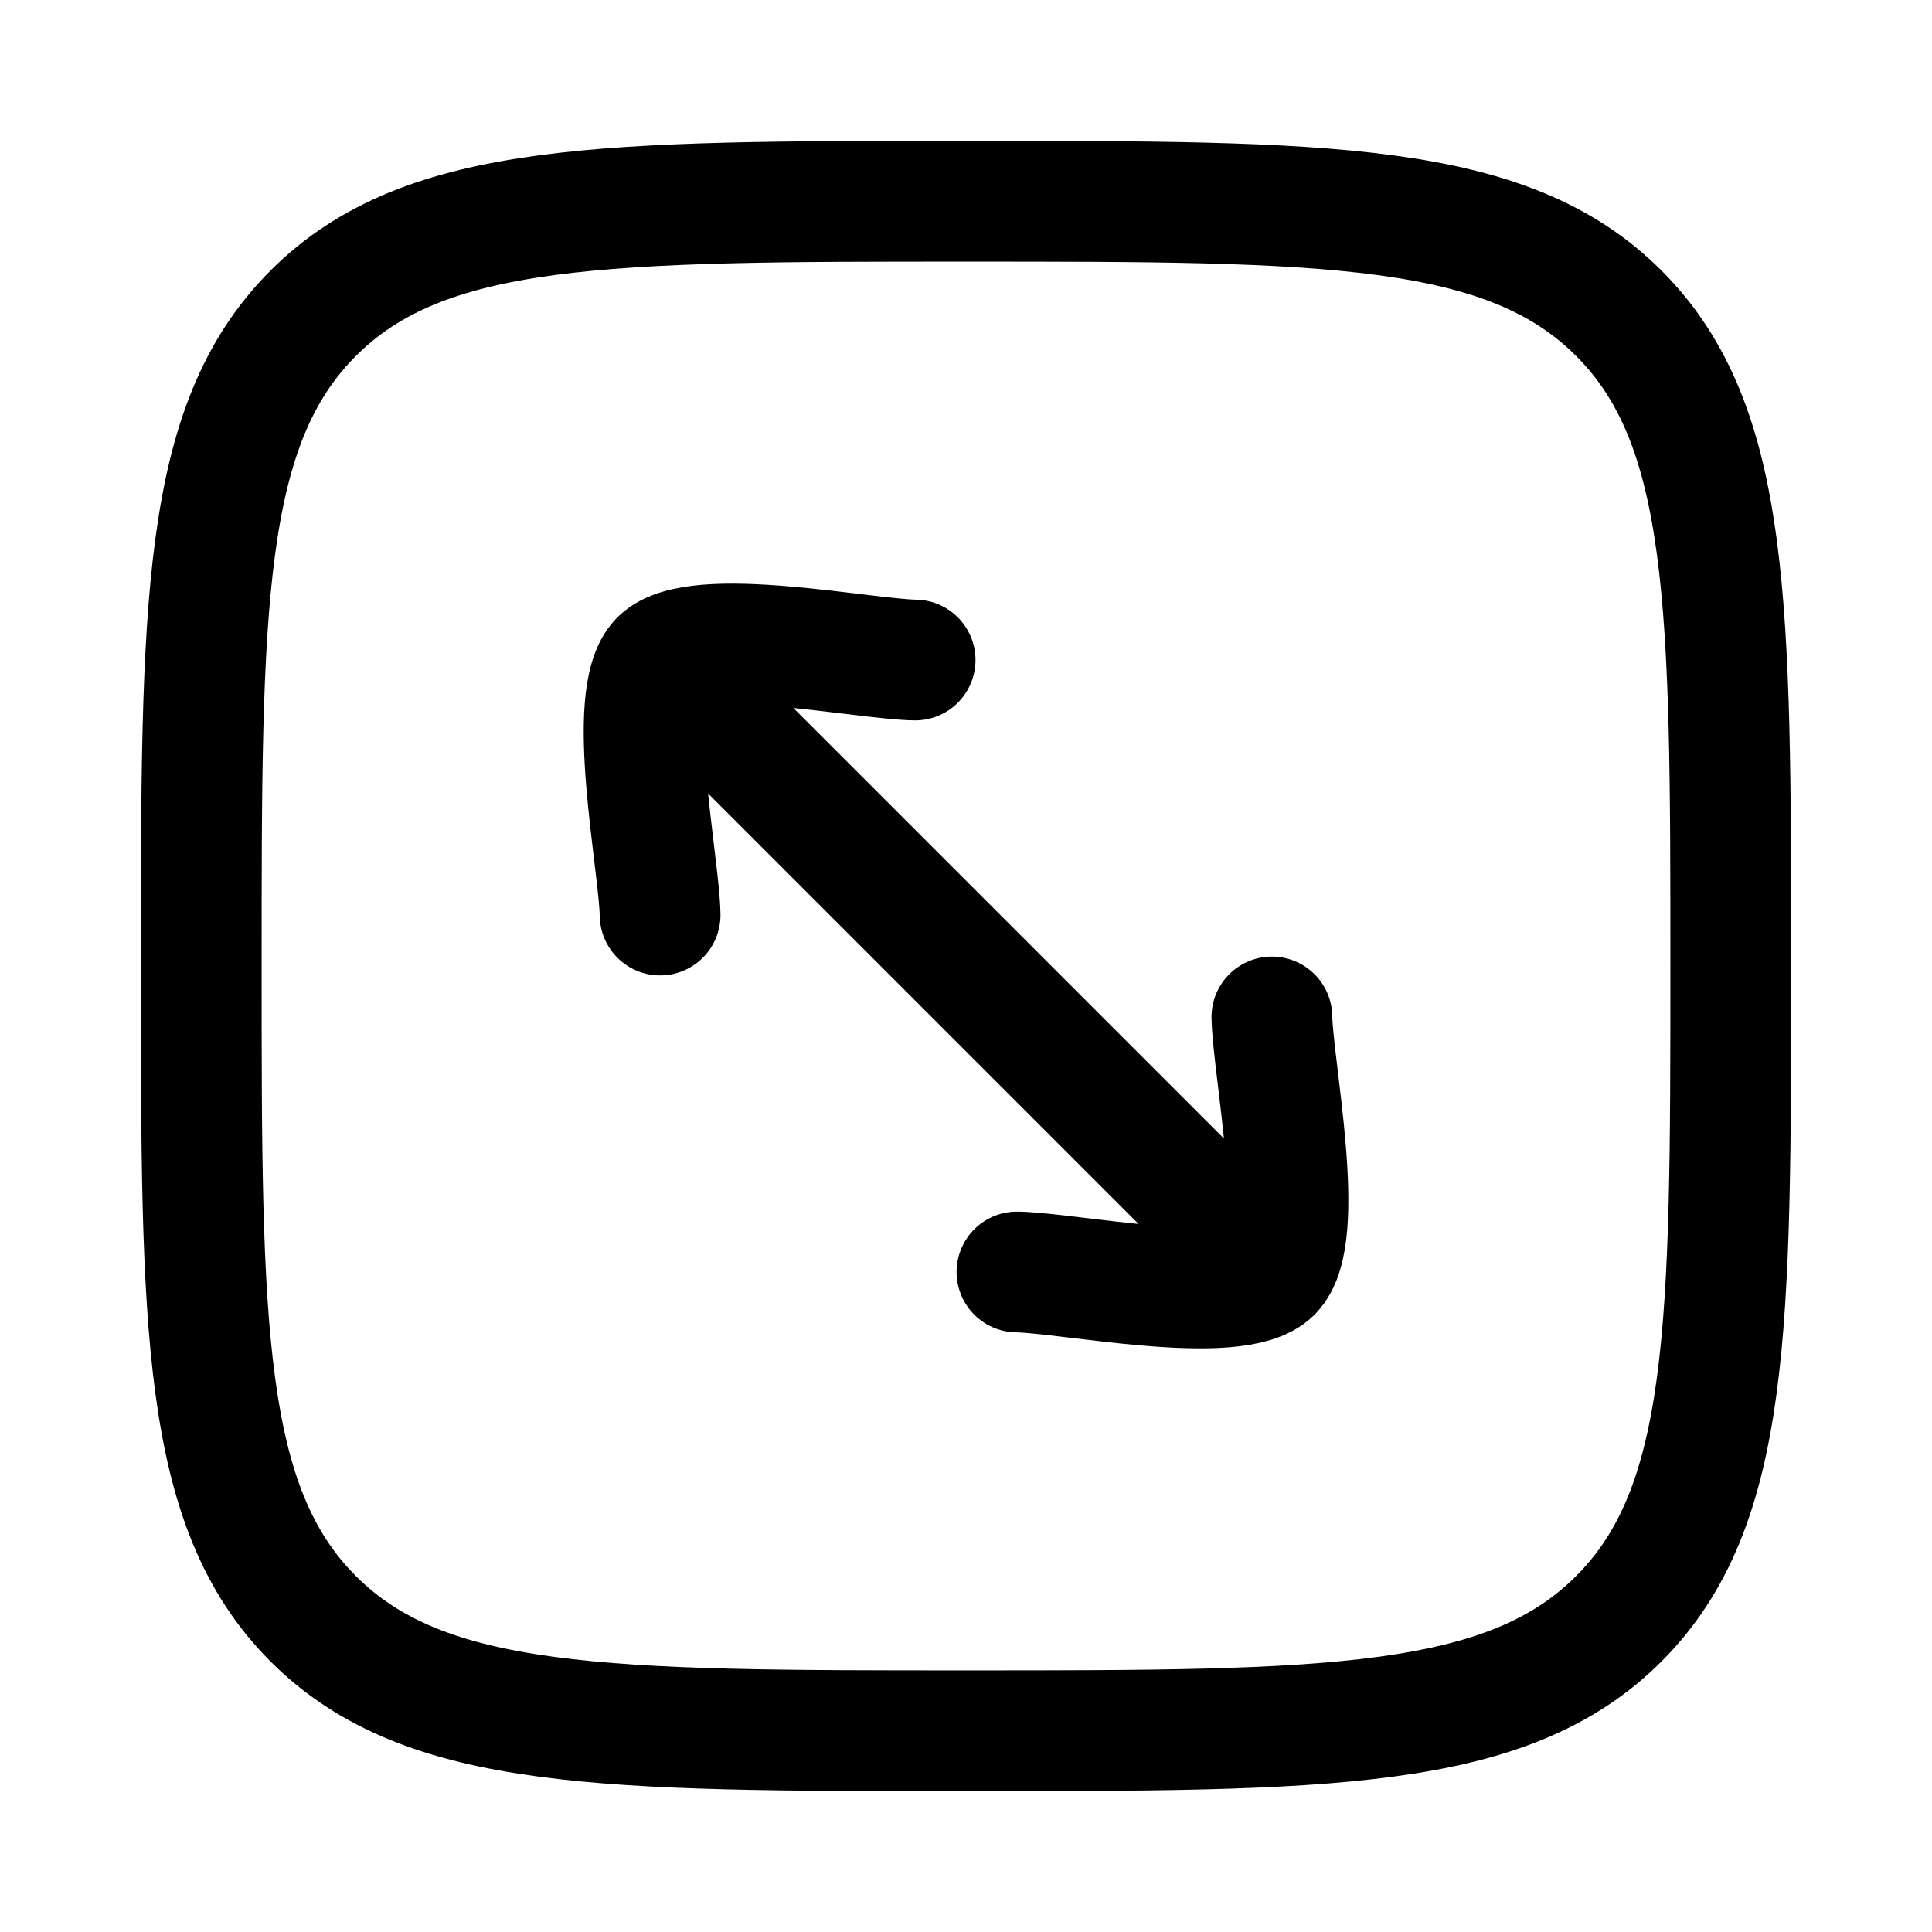 <svg xmlns="http://www.w3.org/2000/svg" width="1em" height="1em" viewBox="0 0 24 24"><g fill="none" stroke="currentColor" stroke-linecap="round" stroke-linejoin="round" stroke-width="1.5" color="currentColor"><path d="M2.5 12c0-4.478 0-6.718 1.391-8.109S7.521 2.5 12 2.5c4.478 0 6.718 0 8.109 1.391S21.5 7.521 21.5 12c0 4.478 0 6.718-1.391 8.109S16.479 21.5 12 21.5c-4.478 0-6.718 0-8.109-1.391S2.5 16.479 2.5 12"/><path d="M15.8 15.8L8.2 8.2m7.6 7.6c.444-.443.01-2.535 0-3.167m0 3.168c-.443.443-2.535.009-3.167 0M8.2 8.199c.444-.443 2.536-.009 3.168 0m-3.168 0c-.443.444-.009 2.536 0 3.168"/></g></svg>